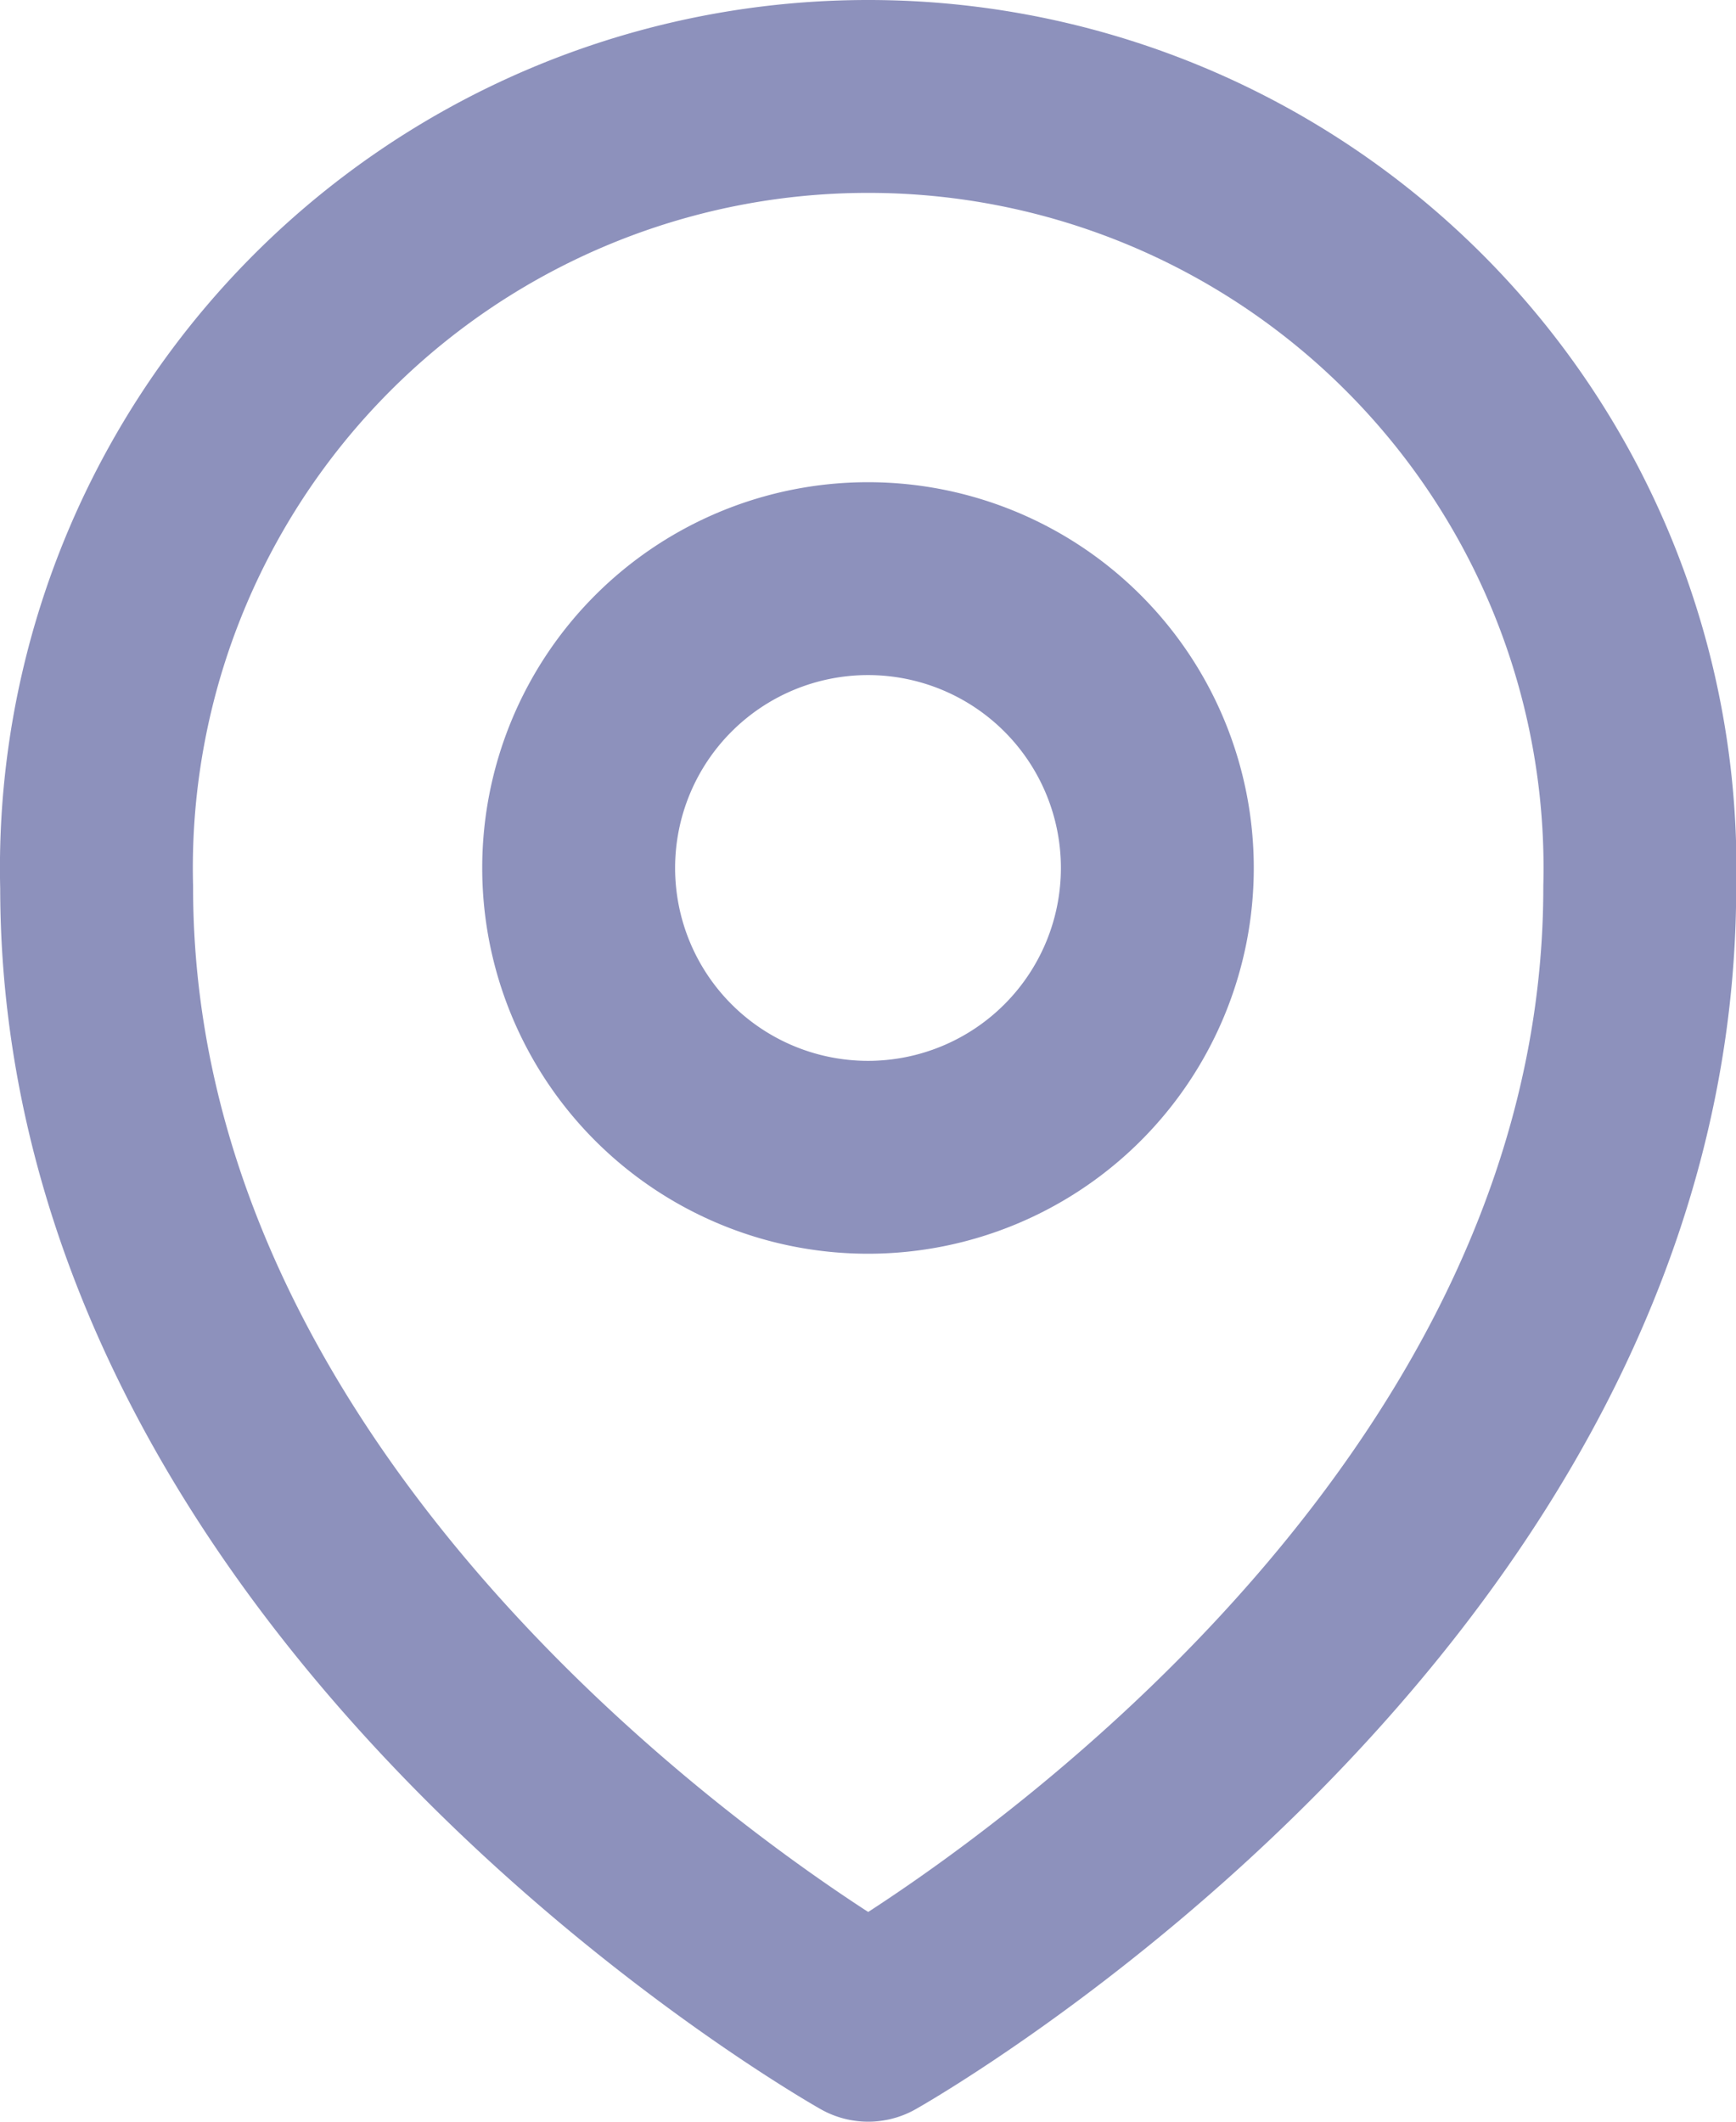 <svg xmlns="http://www.w3.org/2000/svg" width="18" height="22" viewBox="0 0 18 22"><g><g><path fill="none" stroke="#8d91bc" stroke-linecap="round" stroke-linejoin="round" stroke-miterlimit="50" stroke-width="2" d="M9.002 21v0s-8-4.5-8-11.8a8 8 0 0 1 8-8.2 8 8 0 0 1 8 8.2c0 7.3-8 11.8-8 11.8z"/></g><g><path fill="none" stroke="#8d91bc" stroke-linecap="round" stroke-linejoin="round" stroke-miterlimit="50" stroke-width="2" d="M9 12a3 3 0 1 0 0-6 3 3 0 0 0 0 6z"/></g></g></svg>